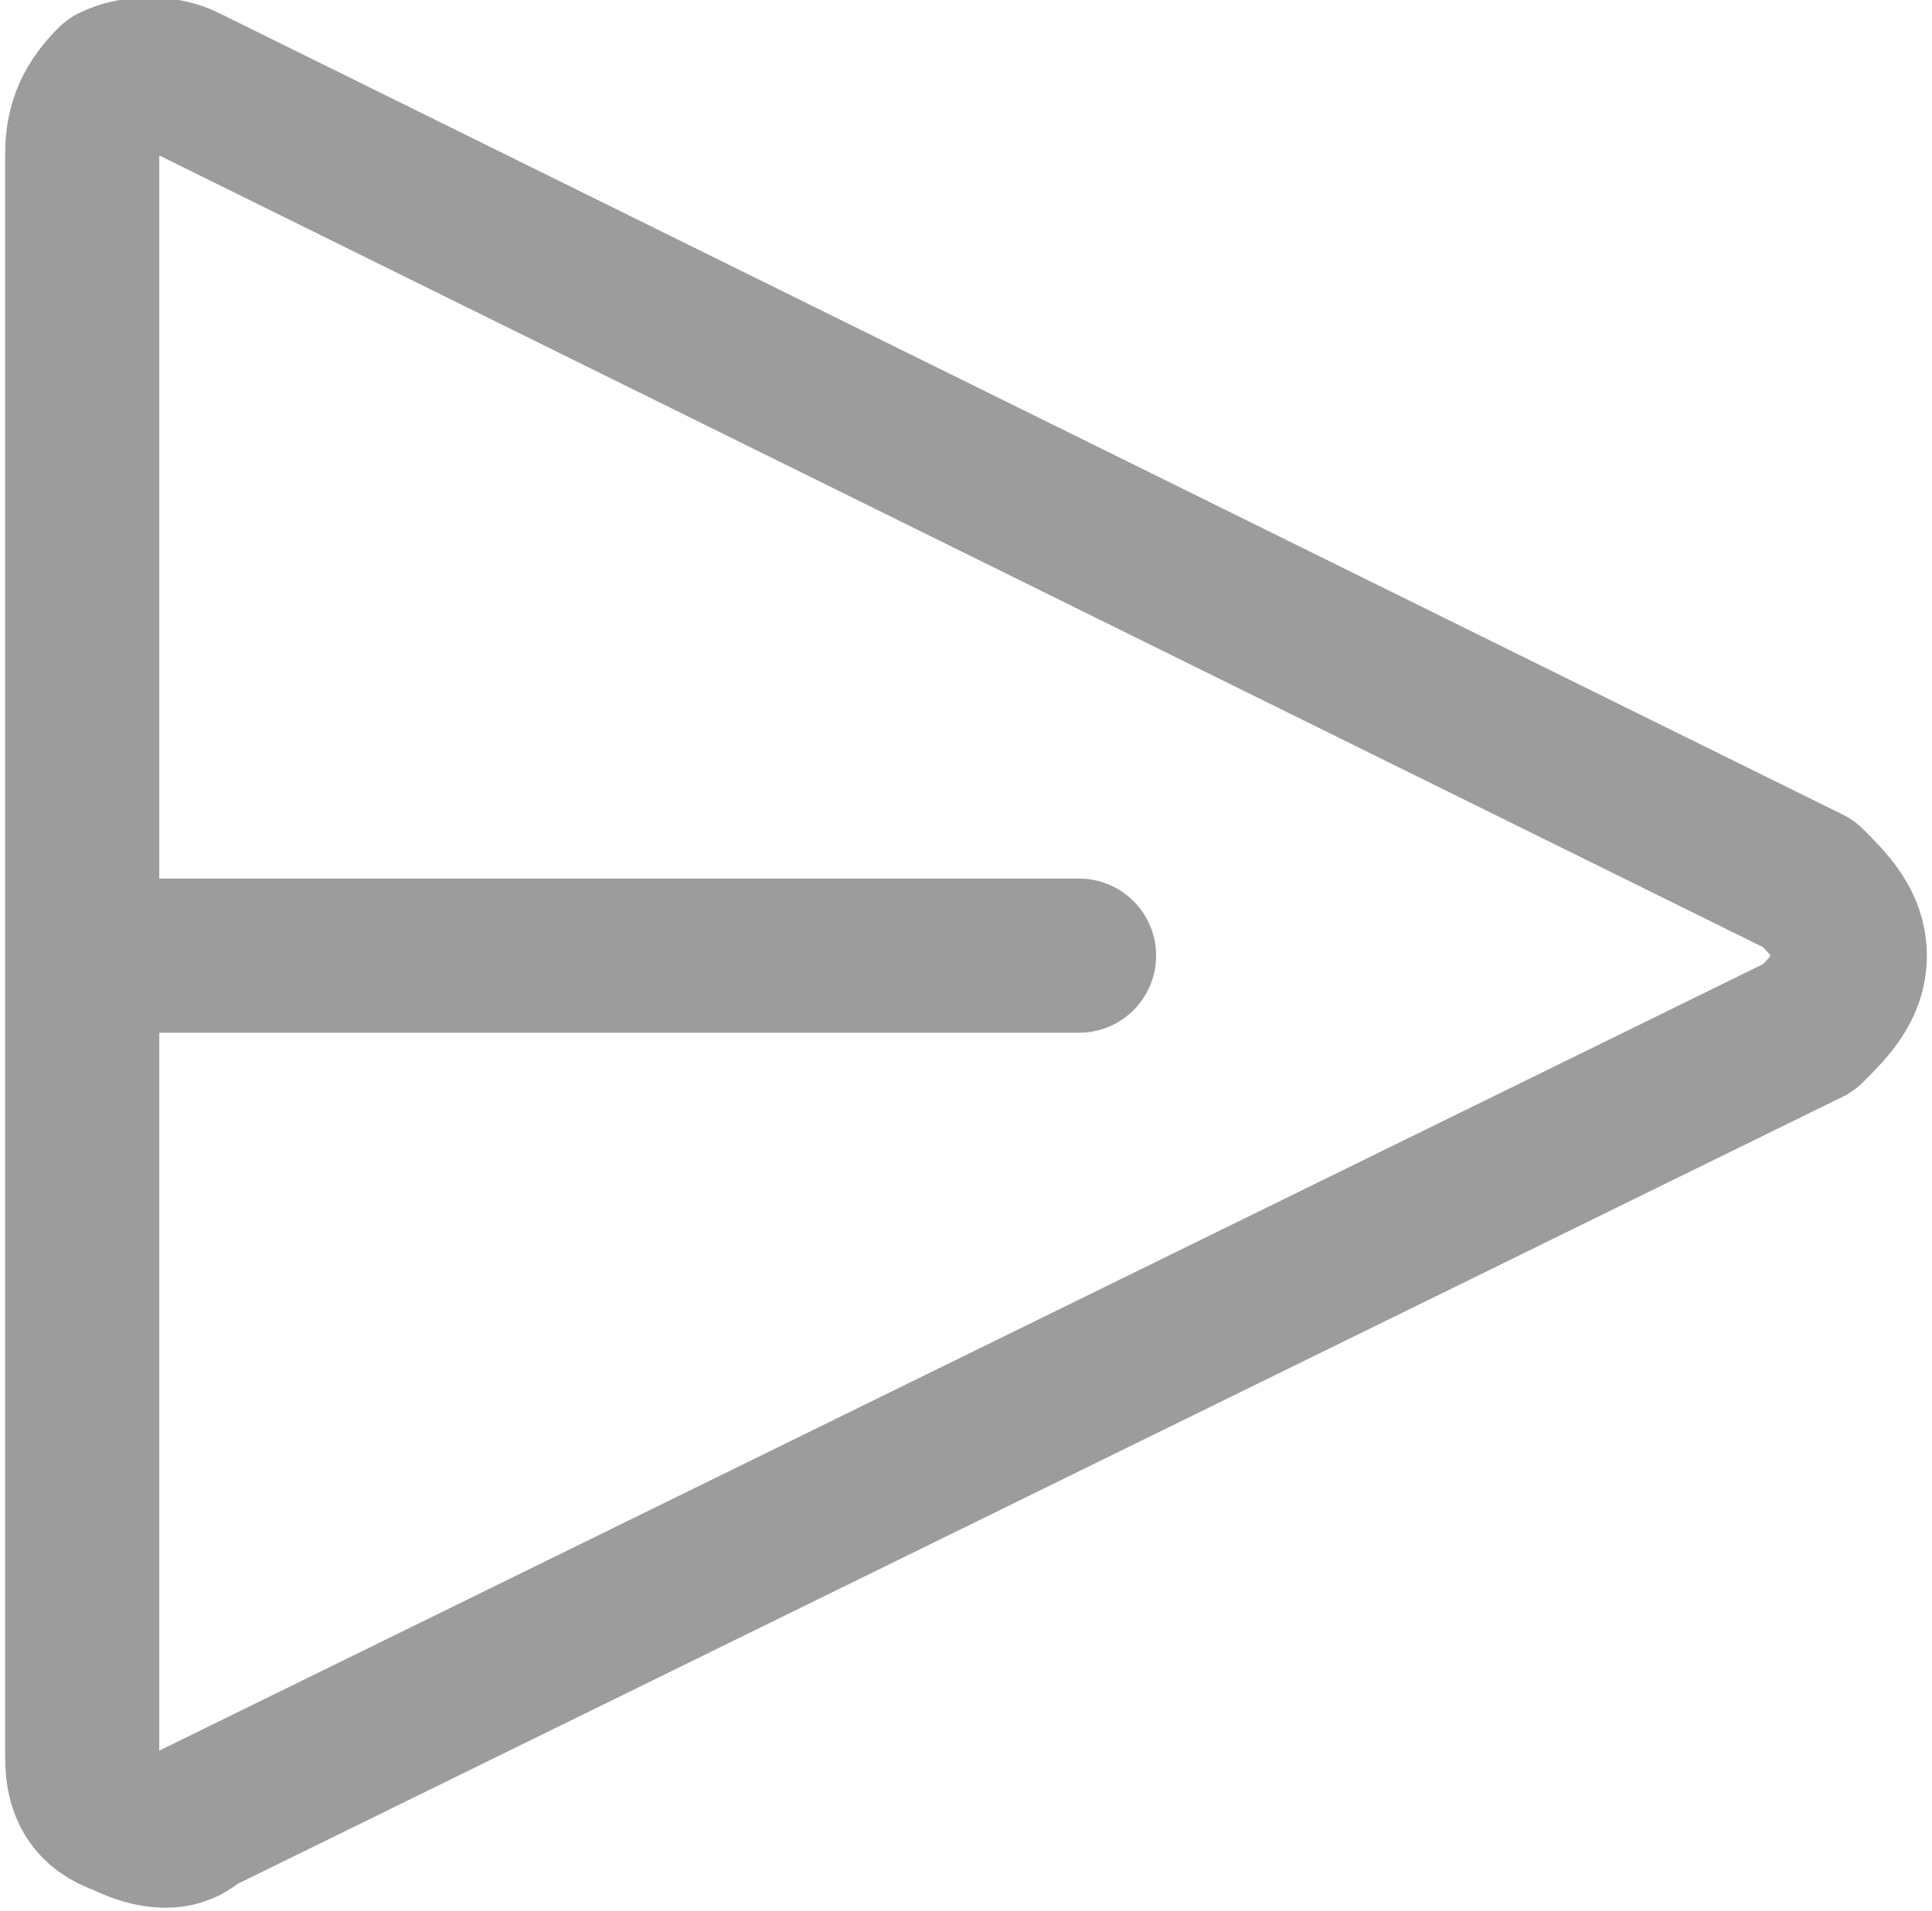 <svg xmlns="http://www.w3.org/2000/svg" width="18.8" height="18.6" style="enable-background:new 0 0 18.8 18.6" xml:space="preserve"><path d="M17.6 10c.2-.2.4-.4.4-.7 0-.3-.2-.5-.4-.7L1.8.8c-.2-.1-.5-.1-.7 0-.2.2-.3.4-.3.7v15.6c0 .3.1.5.4.6.2.1.5.2.7 0L17.6 10z" style="fill:none;stroke:#9c9c9c;stroke-width:1.5;stroke-linejoin:round"/><path d="M1 9.3h9.5" style="fill:none;stroke:#9c9c9c;stroke-width:1.5;stroke-linecap:round;stroke-linejoin:round"/></svg>